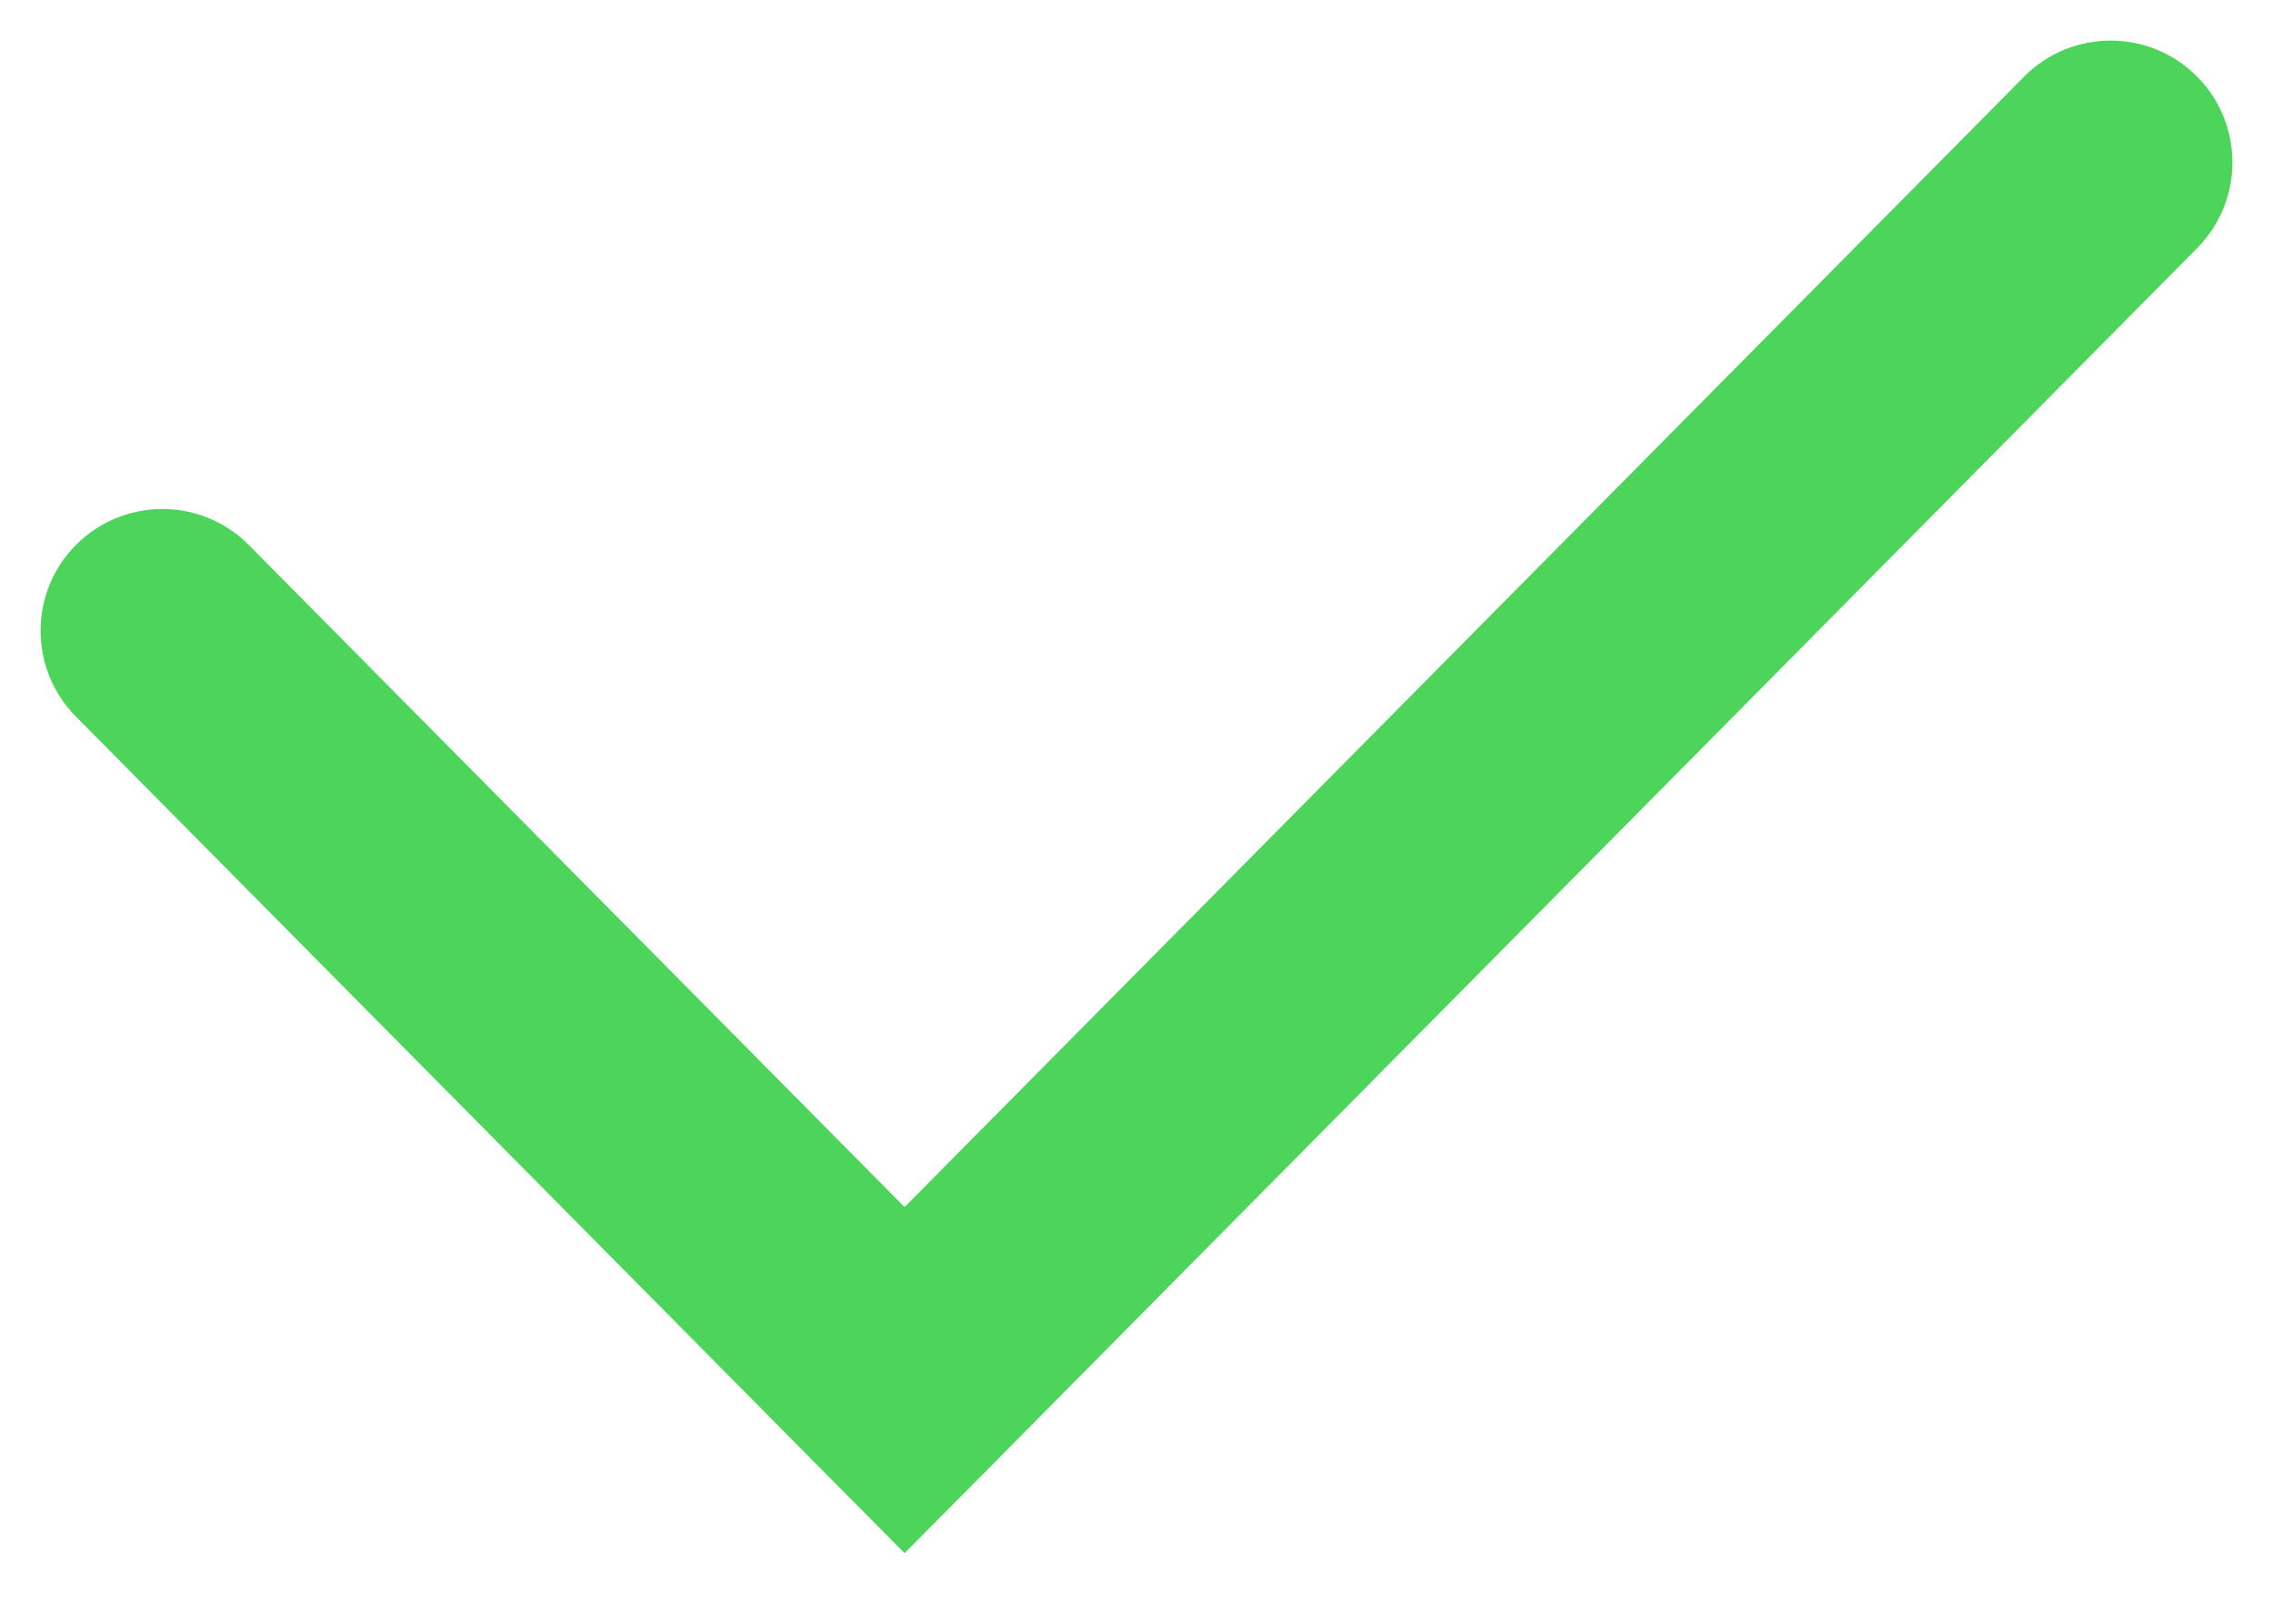 <svg width="28" height="20" viewBox="0 0 28 20" fill="none" xmlns="http://www.w3.org/2000/svg">
<path opacity="0.9" d="M3.066 6.714C2.483 6.125 1.533 6.121 0.944 6.704C0.356 7.286 0.351 8.236 0.934 8.825L3.066 6.714ZM11.143 17L10.077 18.056L11.143 19.131L12.209 18.056L11.143 17ZM27.066 3.056C27.649 2.467 27.644 1.517 27.056 0.934C26.467 0.351 25.517 0.356 24.934 0.944L27.066 3.056ZM0.934 8.825L10.077 18.056L12.209 15.944L3.066 6.714L0.934 8.825ZM12.209 18.056L27.066 3.056L24.934 0.944L10.077 15.944L12.209 18.056Z" fill="#39D148"/>
</svg>
